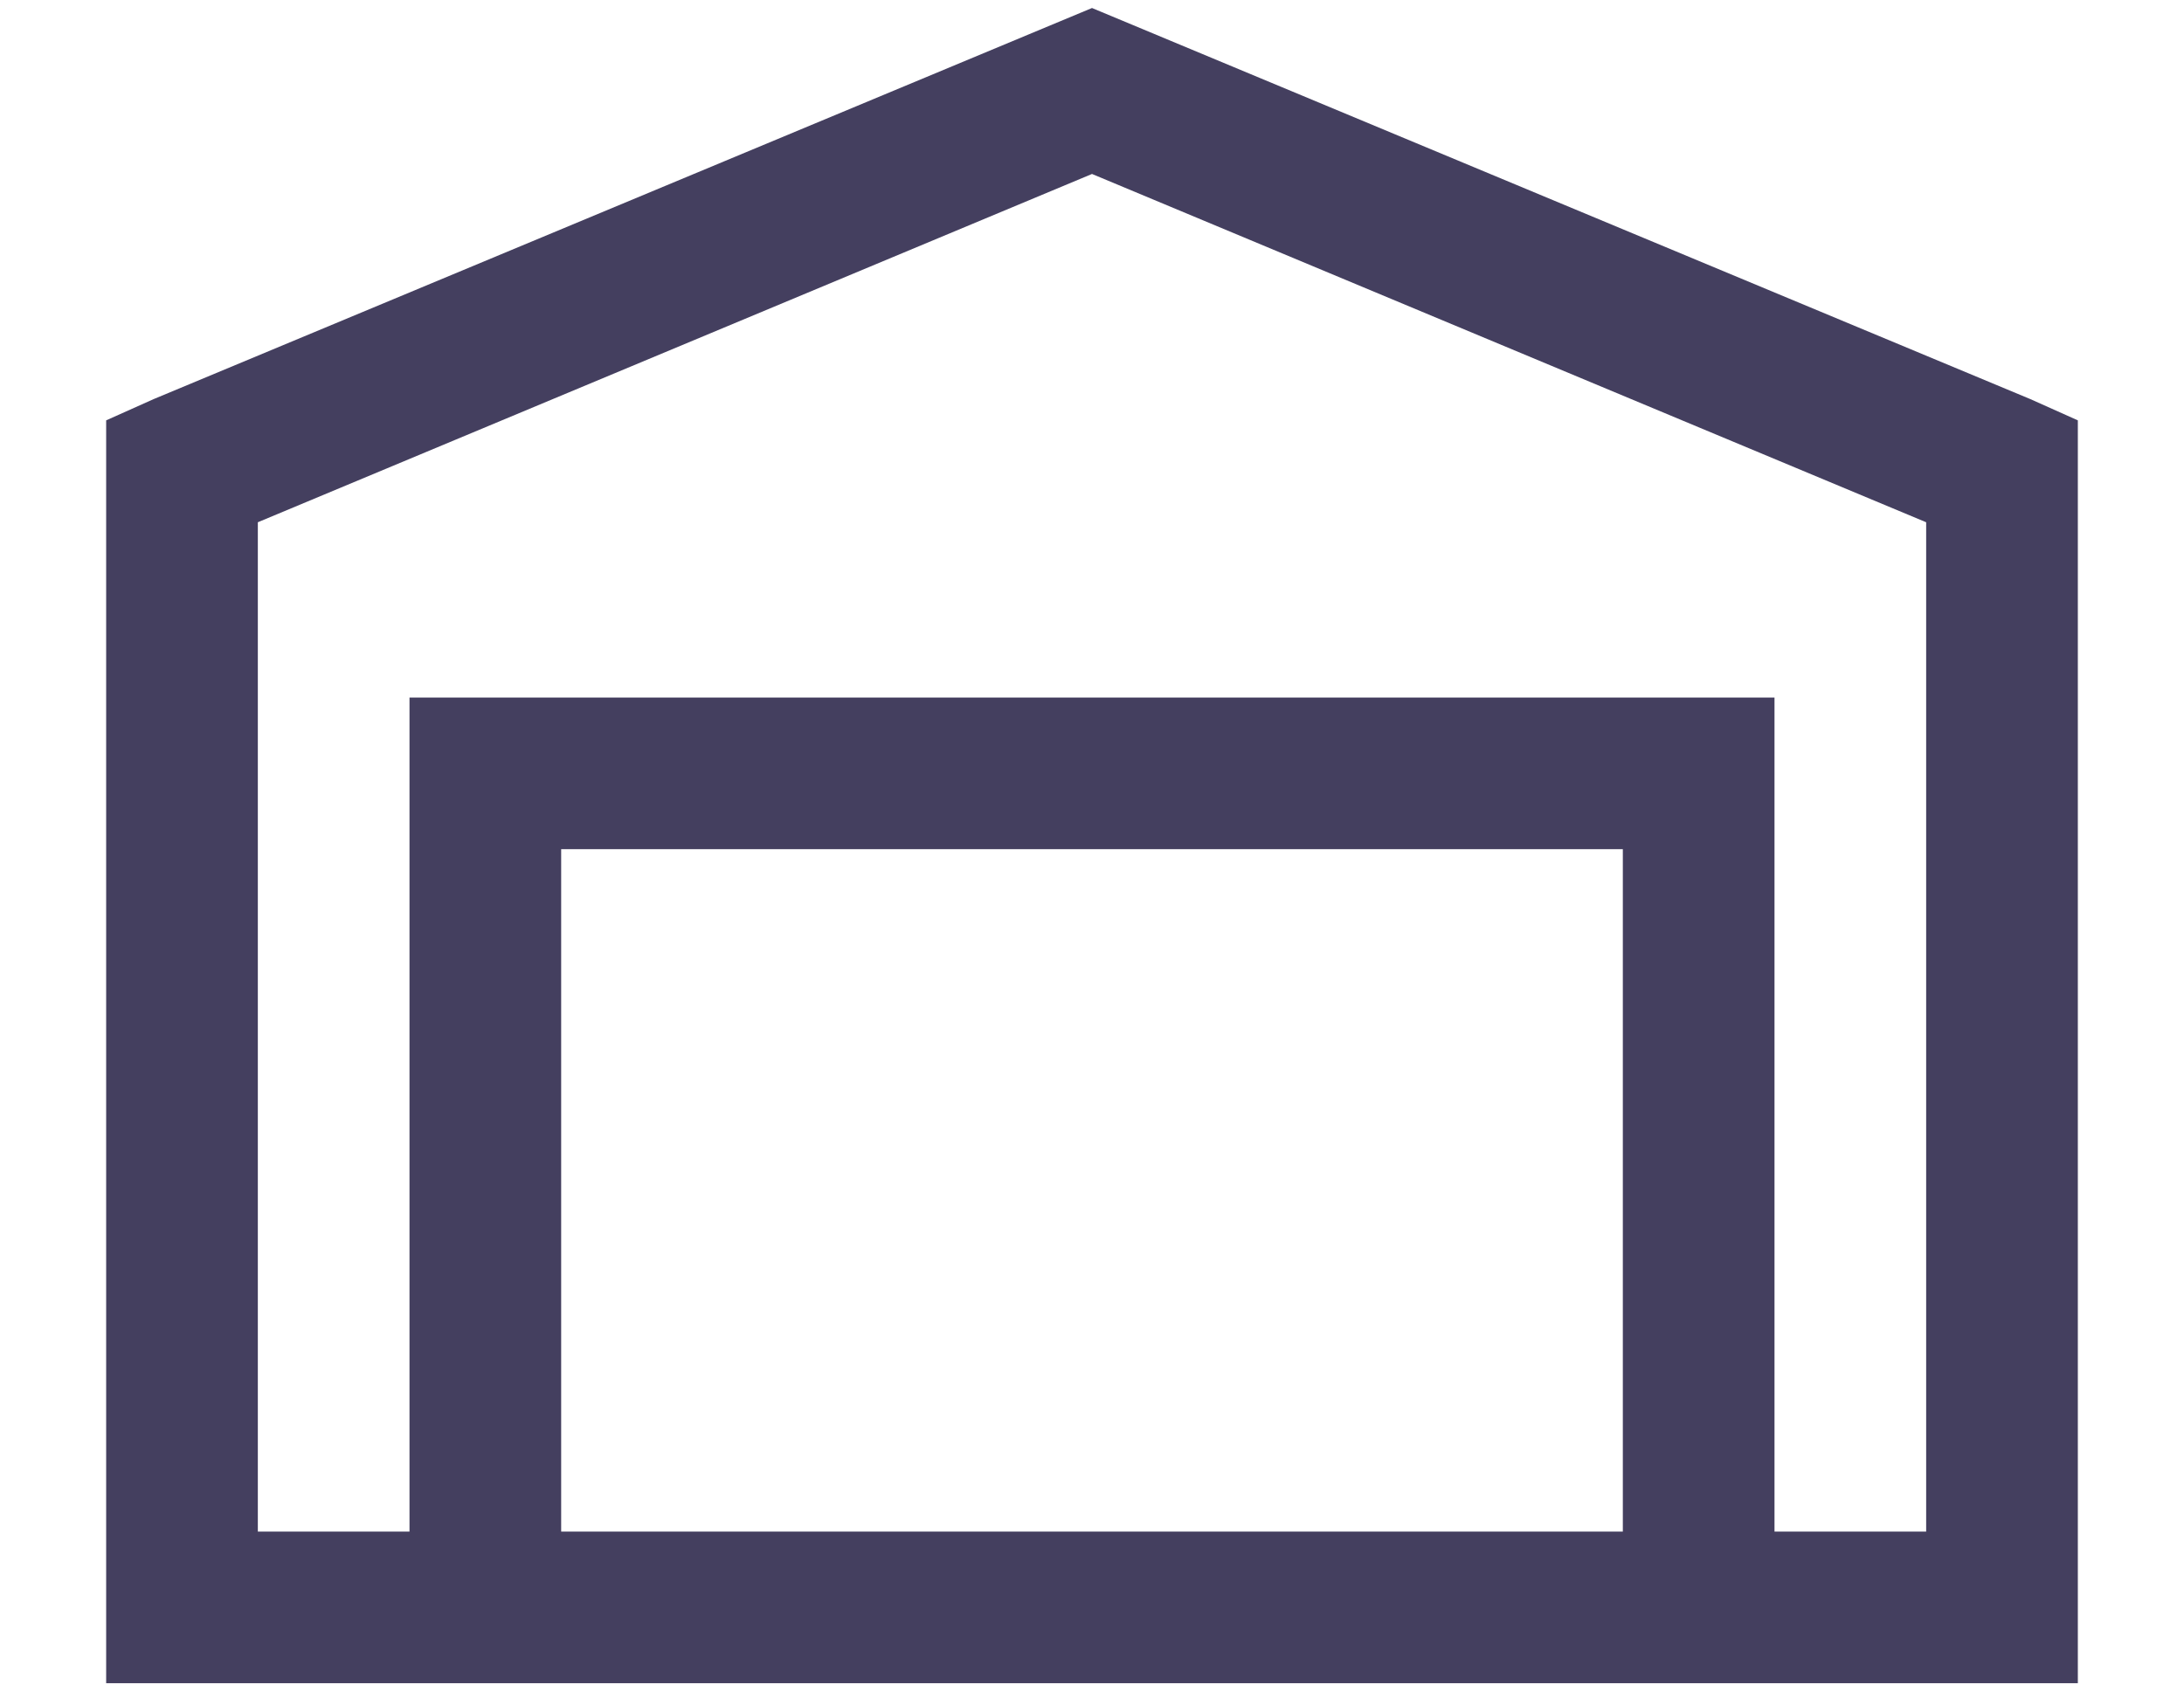 <svg width="18" height="14" viewBox="0 0 18 14" fill="none" xmlns="http://www.w3.org/2000/svg">
<path d="M9 0.066L1.266 3.29L0.875 3.465V13.875H17.125V3.465L16.734 3.29L9 0.066ZM9 1.434L15.875 4.305V12.625H14.625V5.75H3.375V12.625H2.125V4.305L9 1.434ZM4.625 7H13.375V12.625H4.625V7Z" fill="#443F5F"/>
</svg>
